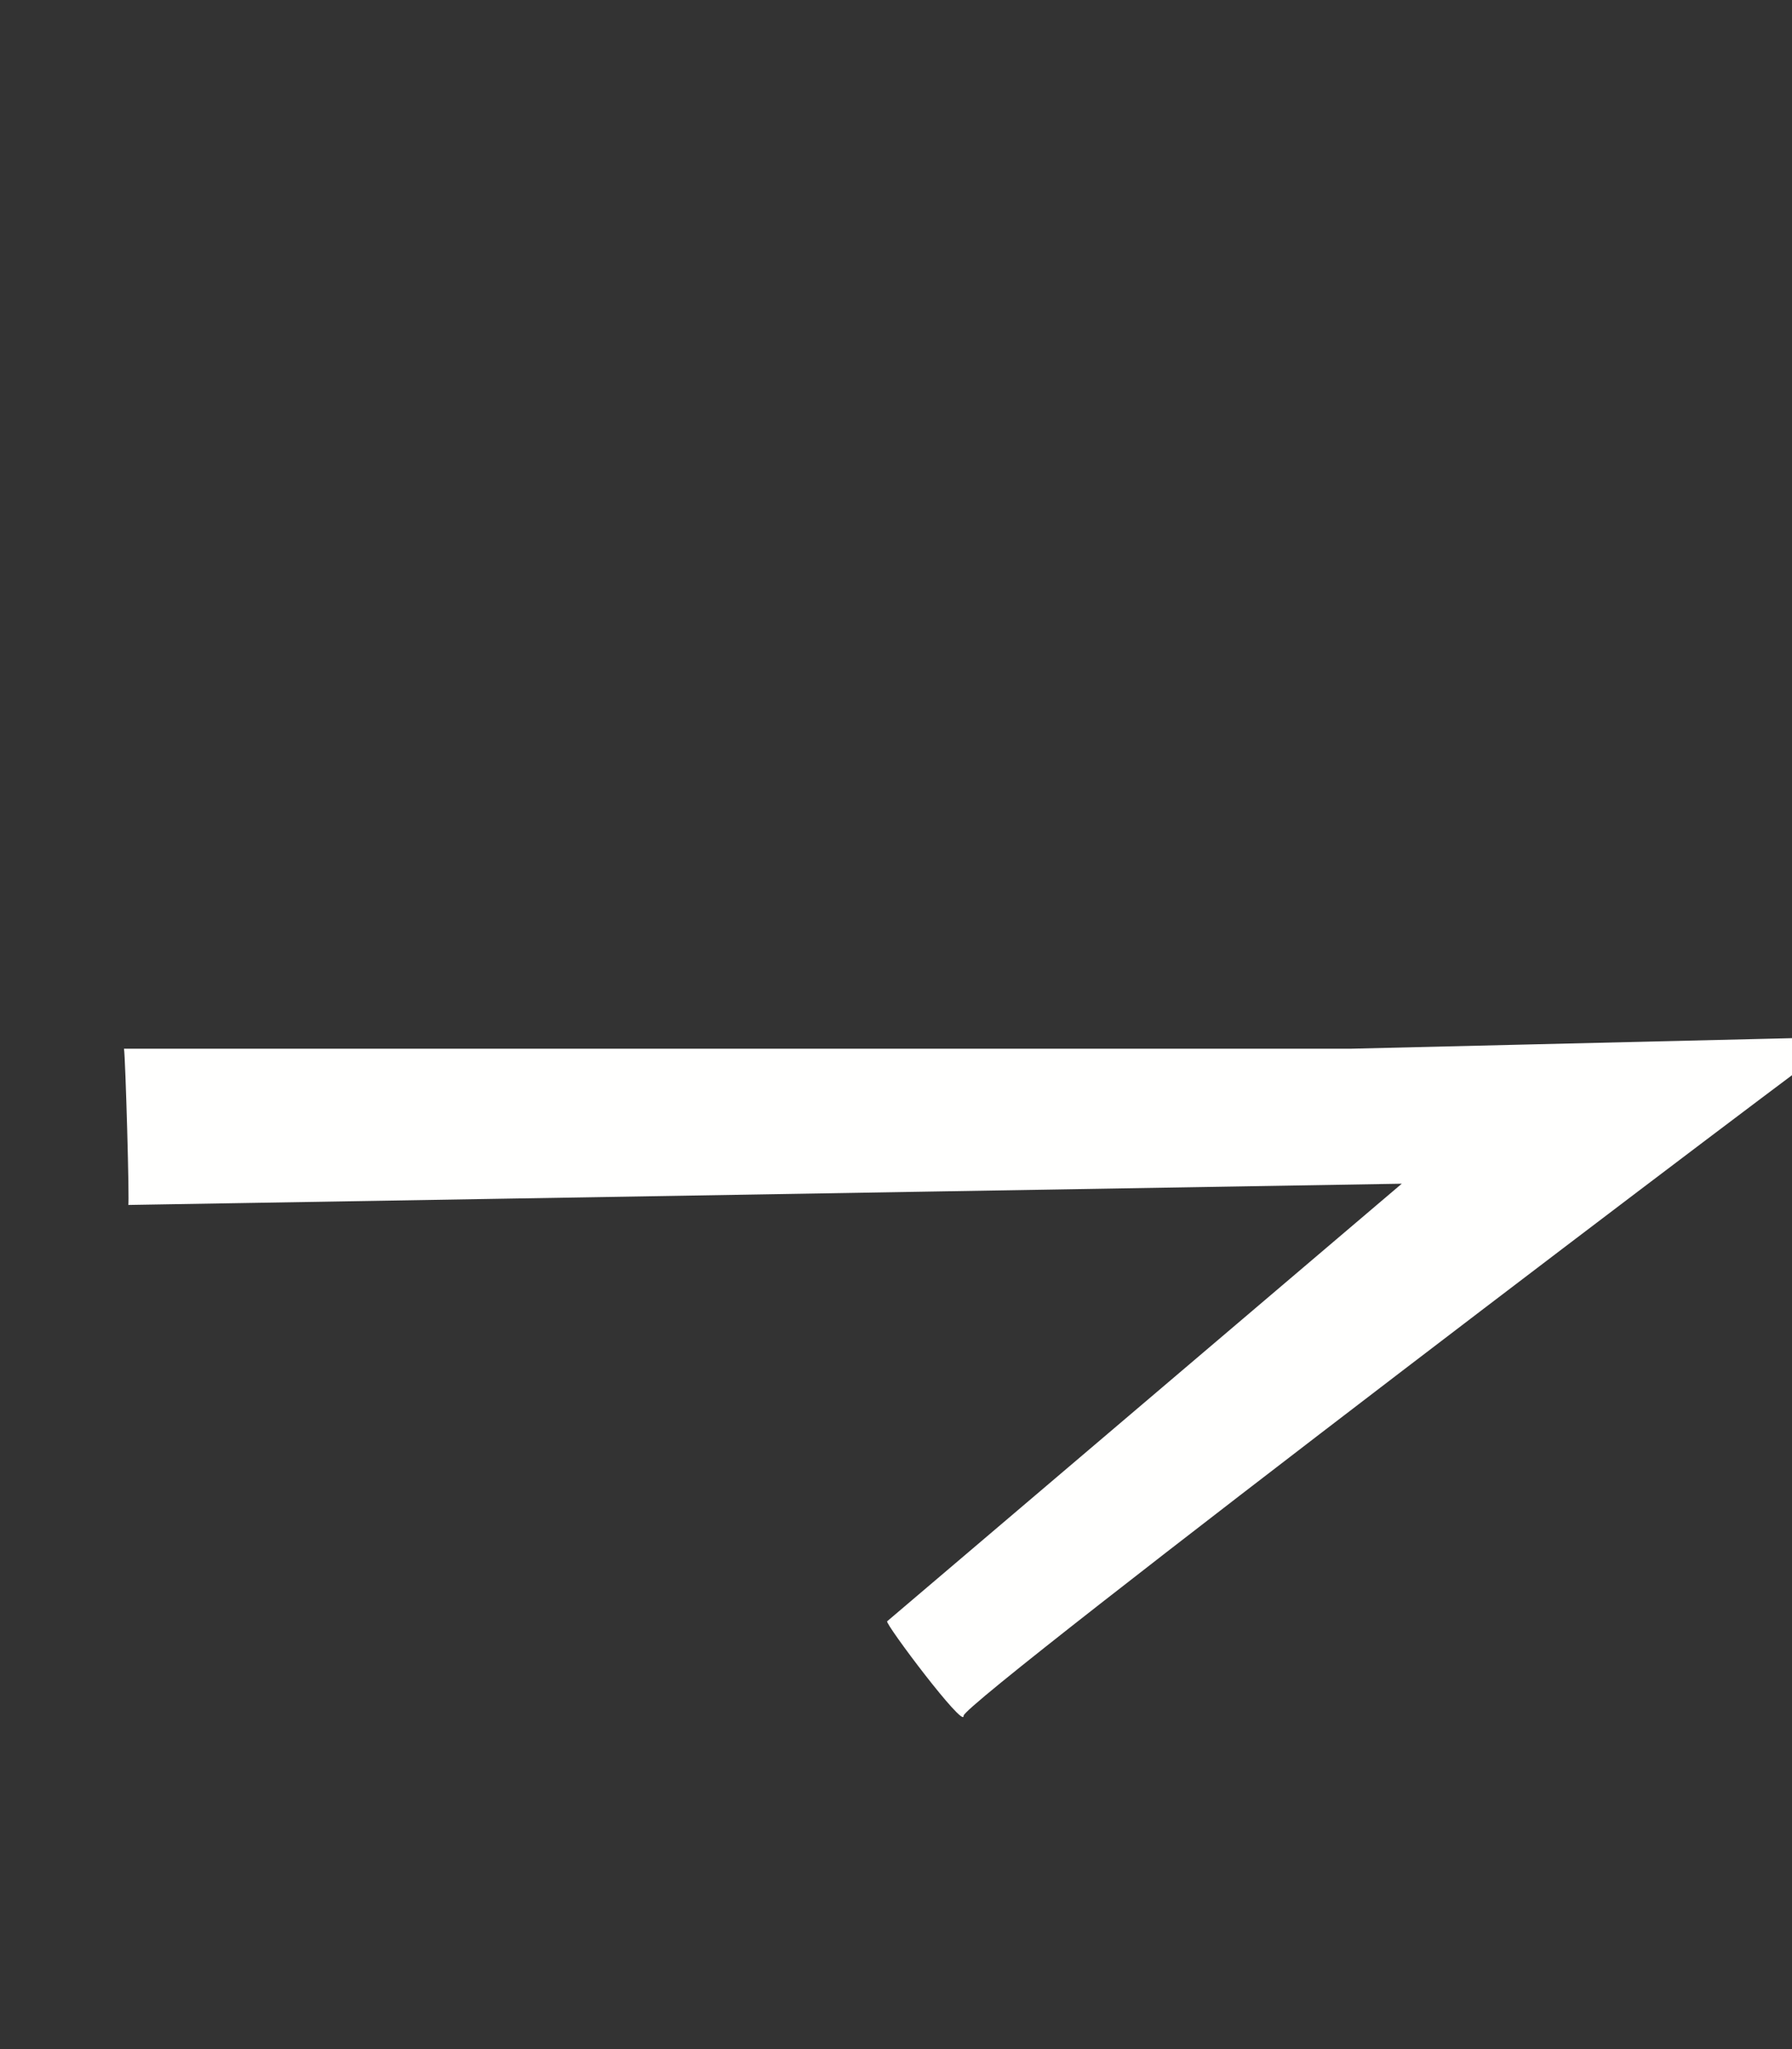 <?xml version="1.0" encoding="utf-8"?>
<svg xmlns="http://www.w3.org/2000/svg" viewBox="0 0 448 512">
  <rect x="0" y="0" width="448" height="512" fill="#333333" stroke="none"/>
  <path d="M 240.898 428.711 C 240.654 425.225 459.999 259.093 460.969 259.093 L 337.8 262.035 L 31 262.035 C 31.358 264.159 32.42 301.077 32.062 301.077 L 350.446 295.765 L 221.777 405.112 C 221.353 405.874 241.142 432.197 240.898 428.711 Z" style="fill: rgb(255, 255, 254);"/>
</svg>